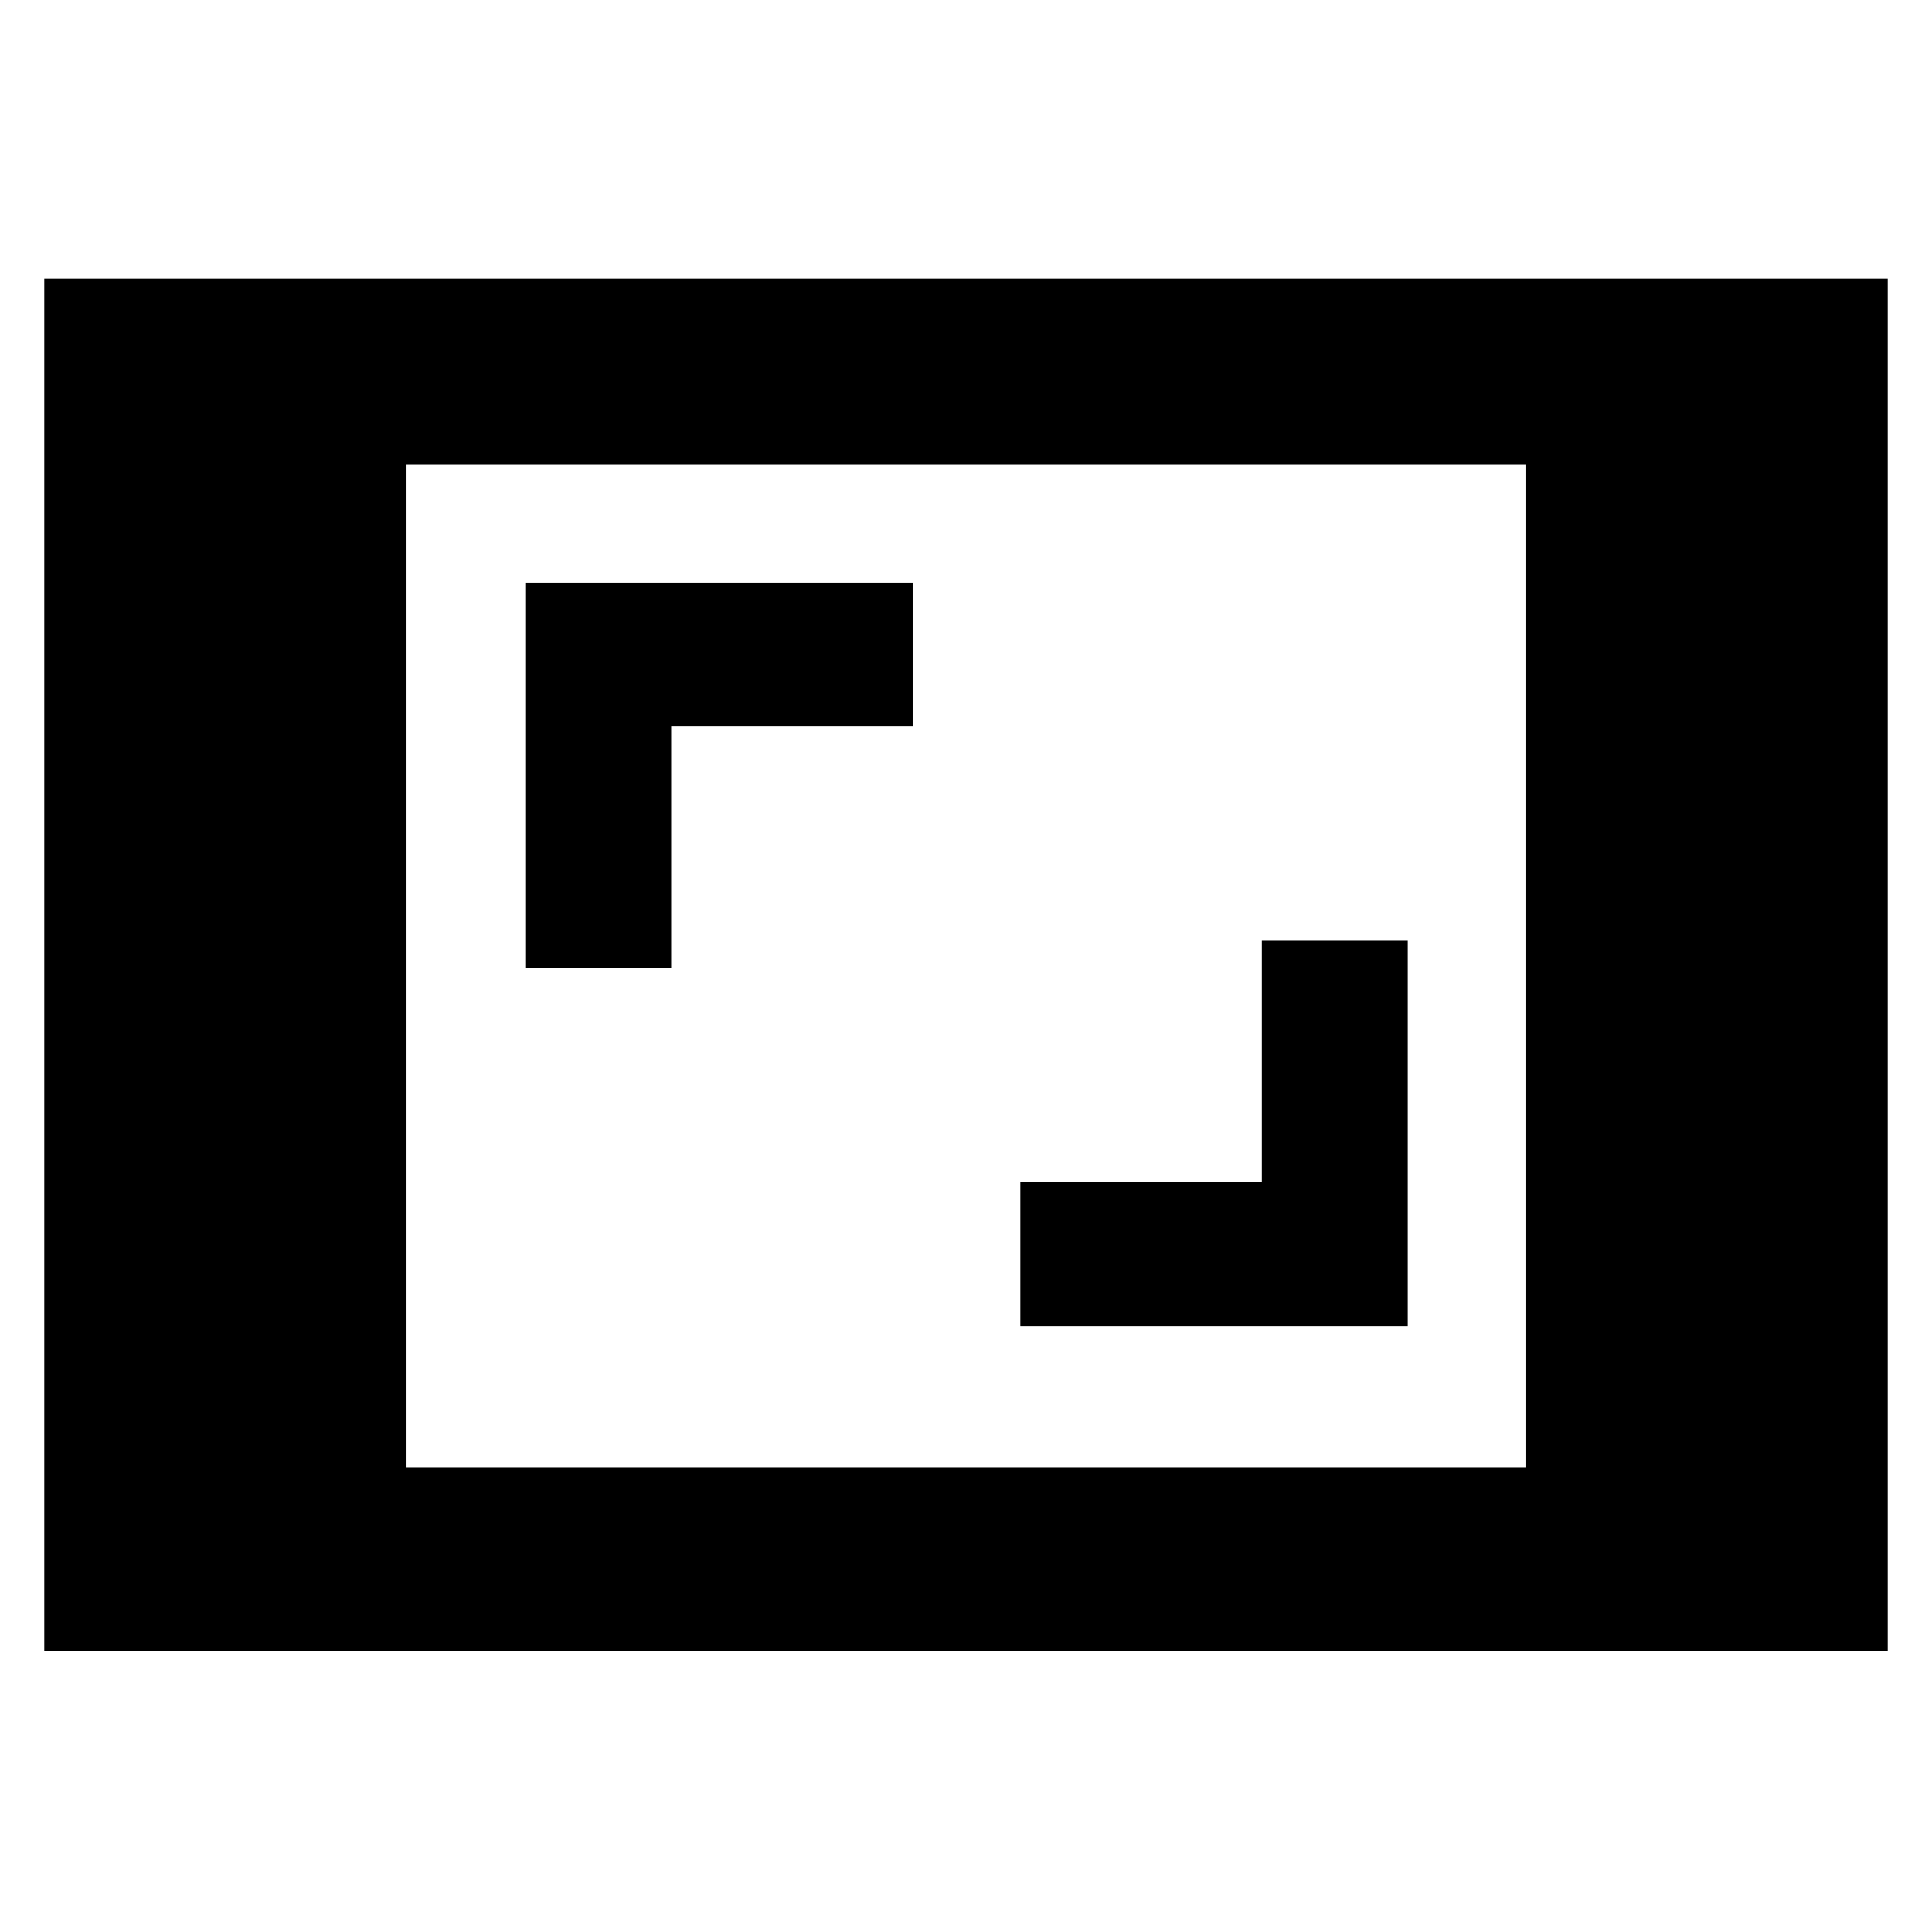 <svg xmlns="http://www.w3.org/2000/svg" height="48" viewBox="0 -960 960 960" width="48"><path d="M22-139.5v-682h916v682H22ZM202-231h556v-498H202v498Zm305-70h192.5v-191.5H627v120H507v71.5ZM261-479h72.5v-120h120v-71.5H261V-479Z"/></svg>